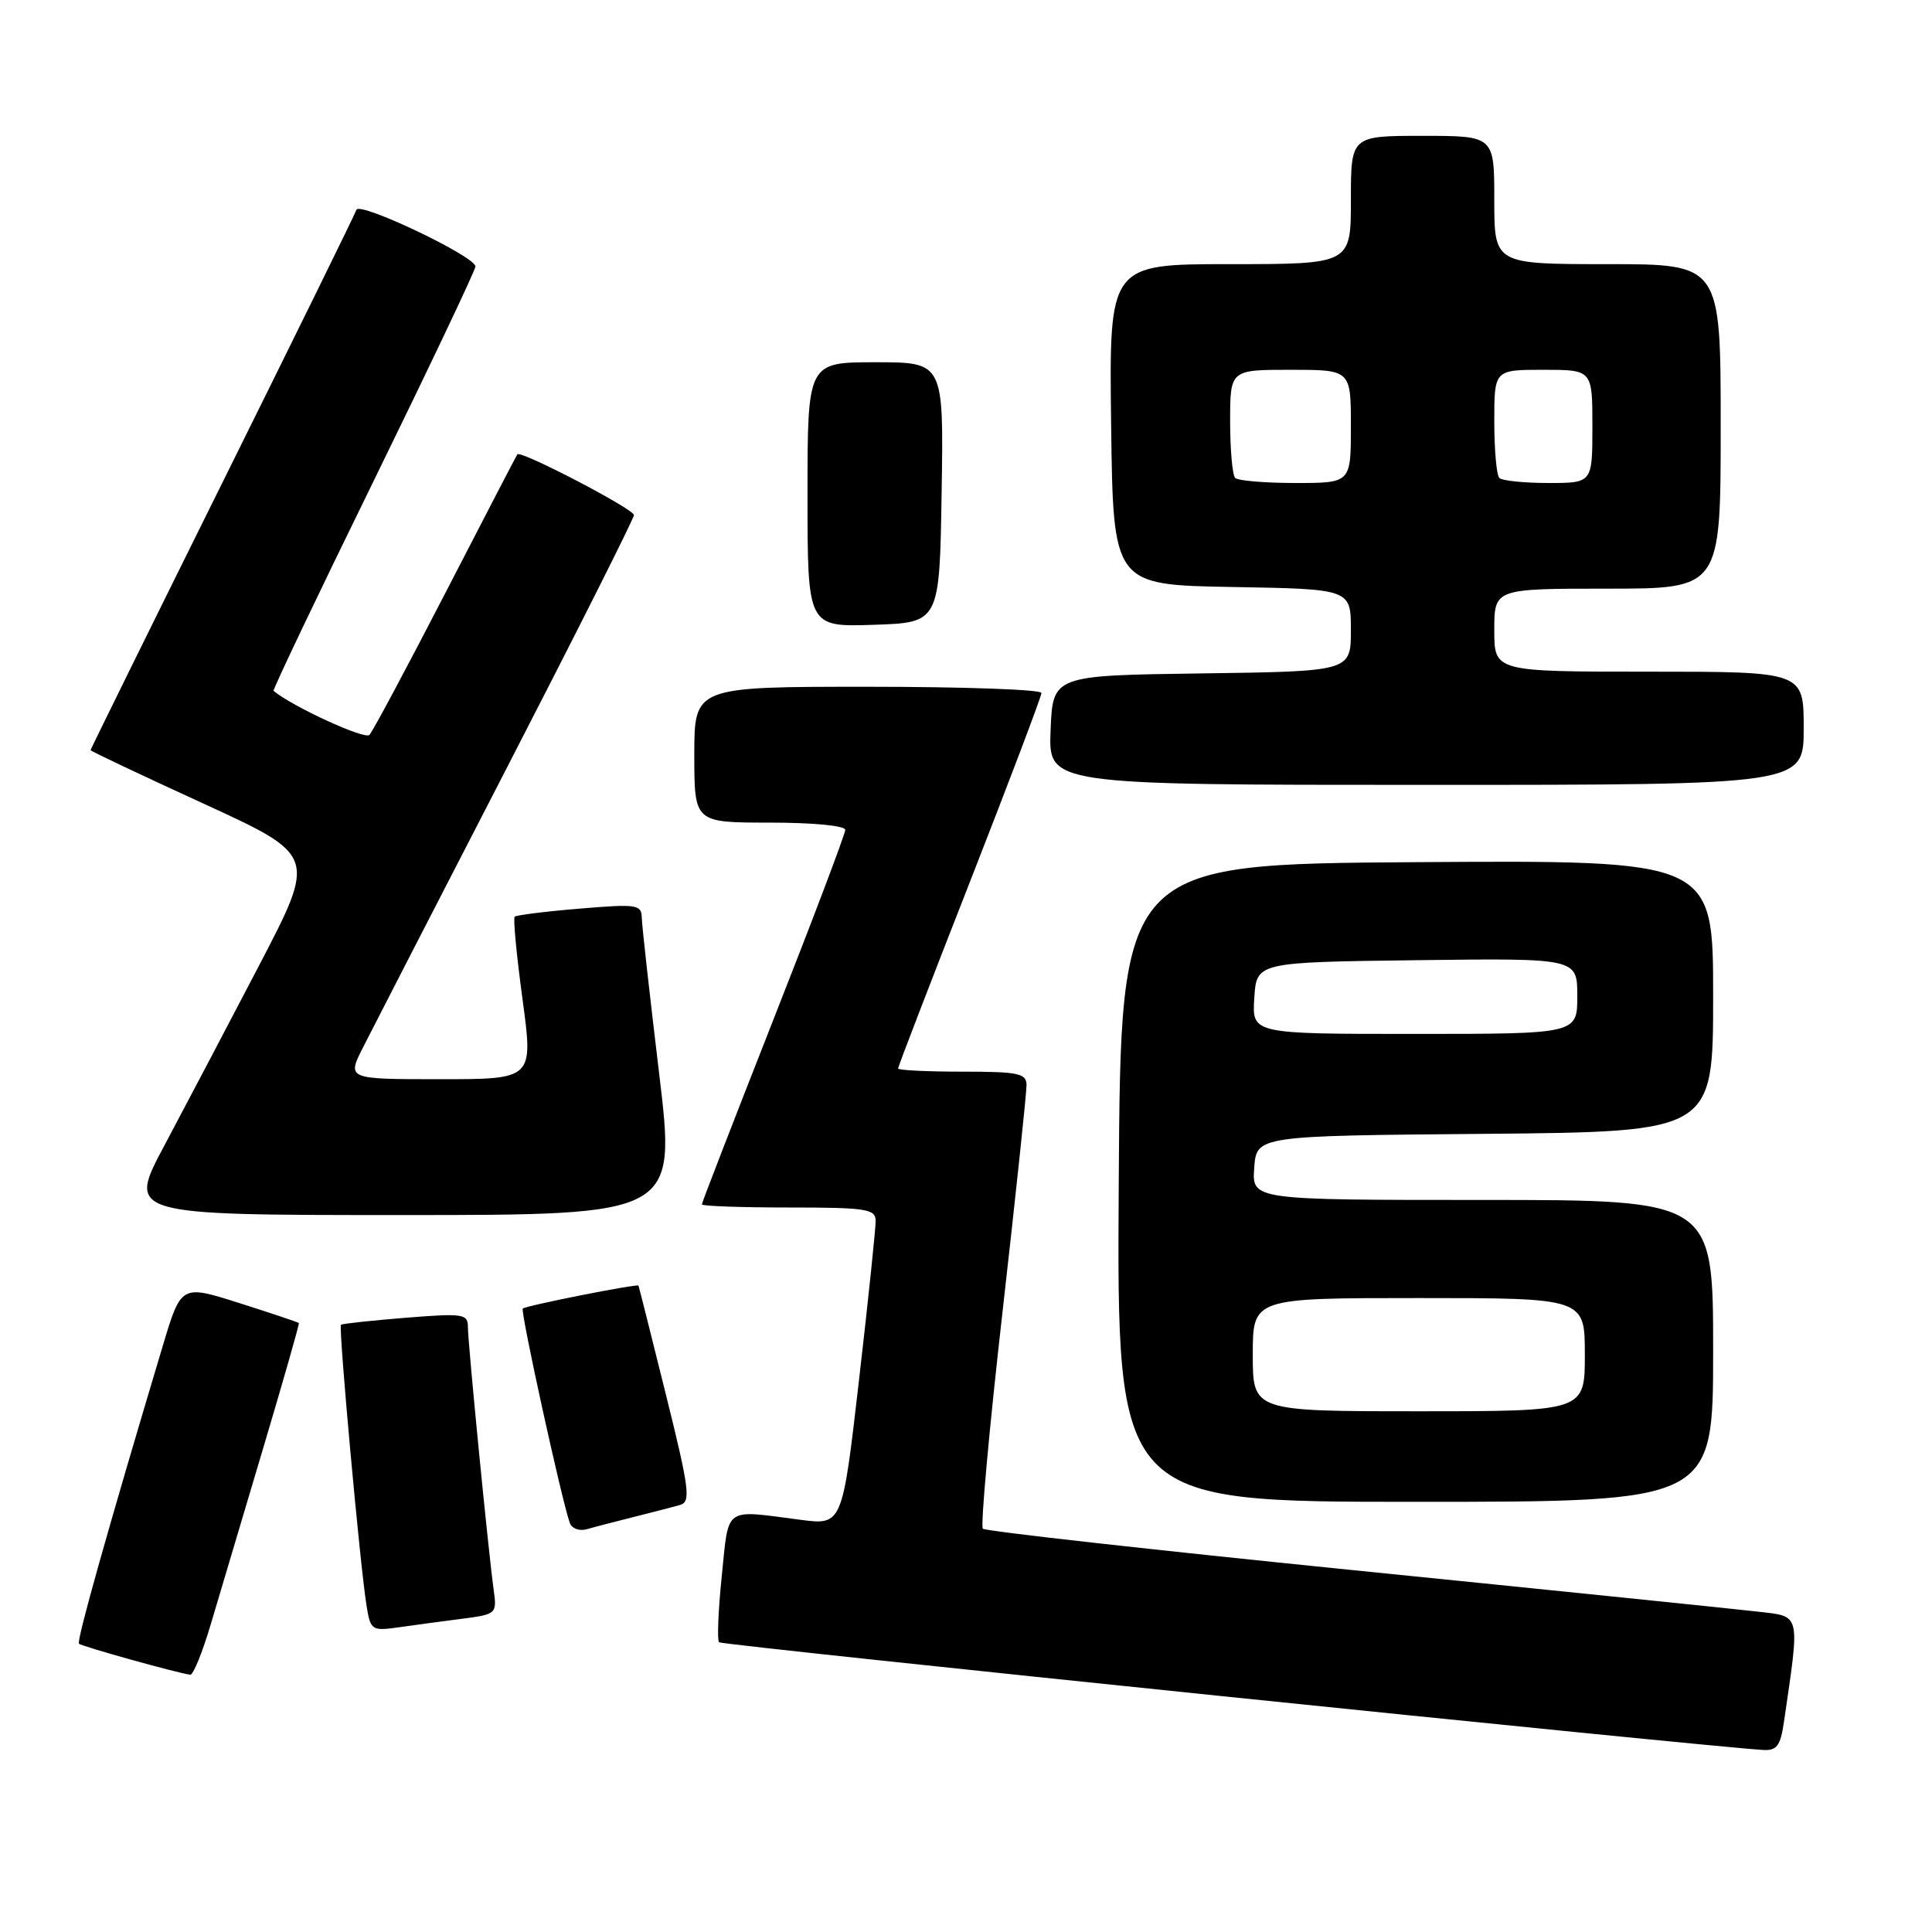 <?xml version="1.0" encoding="UTF-8" standalone="no"?>
<!DOCTYPE svg PUBLIC "-//W3C//DTD SVG 1.1//EN" "http://www.w3.org/Graphics/SVG/1.1/DTD/svg11.dtd" >
<svg xmlns="http://www.w3.org/2000/svg" xmlns:xlink="http://www.w3.org/1999/xlink" version="1.1" viewBox="0 0 256 256">
 <g >
 <path fill="currentColor"
d=" M 236.37 228.25 C 238.52 213.49 238.70 214.23 232.83 213.54 C 229.90 213.20 205.75 210.72 179.16 208.04 C 152.57 205.35 130.55 202.89 130.23 202.56 C 129.91 202.24 131.08 189.27 132.85 173.74 C 134.61 158.21 136.04 144.71 136.02 143.75 C 136.00 142.22 134.92 142.00 127.50 142.00 C 122.83 142.00 119.00 141.81 119.00 141.58 C 119.00 141.34 123.27 130.24 128.50 116.90 C 133.72 103.56 138.00 92.27 138.00 91.82 C 138.00 91.37 127.65 91.00 115.00 91.00 C 92.00 91.00 92.00 91.00 92.00 100.00 C 92.00 109.00 92.00 109.00 102.00 109.00 C 107.75 109.00 112.00 109.41 112.00 109.96 C 112.00 110.49 107.73 121.78 102.50 135.05 C 97.28 148.32 93.00 159.36 93.00 159.59 C 93.00 159.81 98.17 160.00 104.50 160.00 C 114.77 160.00 116.00 160.19 116.03 161.75 C 116.04 162.71 115.06 172.18 113.83 182.80 C 111.61 202.10 111.61 202.10 106.06 201.38 C 95.81 200.05 96.60 199.48 95.64 208.81 C 95.17 213.38 95.01 217.34 95.28 217.61 C 95.67 218.01 226.18 231.46 233.66 231.88 C 235.43 231.98 235.92 231.31 236.37 228.25 Z  M 27.92 215.25 C 29.03 211.54 32.14 201.07 34.84 192.00 C 37.54 182.93 39.69 175.41 39.60 175.31 C 39.52 175.21 35.98 174.02 31.73 172.67 C 24.00 170.21 24.00 170.21 21.56 178.36 C 14.36 202.39 10.12 217.45 10.46 217.80 C 10.81 218.15 23.54 221.70 25.21 221.91 C 25.60 221.96 26.82 218.96 27.92 215.25 Z  M 61.18 214.50 C 65.77 213.91 65.85 213.84 65.42 210.70 C 64.71 205.61 62.00 177.93 62.00 175.85 C 62.00 174.09 61.41 174.00 53.75 174.61 C 49.21 174.98 45.36 175.39 45.18 175.54 C 44.83 175.83 47.72 207.61 48.58 212.83 C 49.10 216.02 49.27 216.13 52.81 215.63 C 54.84 215.34 58.61 214.83 61.18 214.50 Z  M 84.00 201.00 C 86.47 200.38 89.23 199.67 90.12 199.41 C 91.56 199.00 91.35 197.33 88.22 184.72 C 86.28 176.90 84.65 170.43 84.60 170.35 C 84.42 170.08 69.65 173.01 69.27 173.39 C 68.93 173.74 74.45 198.90 75.51 201.82 C 75.77 202.54 76.78 202.91 77.75 202.63 C 78.71 202.35 81.53 201.62 84.00 201.00 Z  M 227.00 179.00 C 227.00 159.00 227.00 159.00 196.44 159.00 C 165.89 159.00 165.89 159.00 166.19 154.75 C 166.50 150.50 166.50 150.50 196.75 150.24 C 227.00 149.97 227.00 149.97 227.00 131.97 C 227.00 113.98 227.00 113.98 187.75 114.24 C 148.50 114.50 148.50 114.50 148.24 156.75 C 147.98 199.00 147.98 199.00 187.49 199.00 C 227.00 199.00 227.00 199.00 227.00 179.00 Z  M 87.34 142.25 C 86.10 131.94 85.06 122.65 85.04 121.61 C 85.00 119.85 84.41 119.76 76.79 120.40 C 72.28 120.77 68.41 121.26 68.20 121.47 C 67.98 121.68 68.45 126.61 69.24 132.43 C 70.67 143.00 70.67 143.00 58.32 143.00 C 45.96 143.00 45.96 143.00 48.12 138.75 C 49.30 136.41 57.86 119.78 67.14 101.78 C 76.41 83.79 84.00 68.70 84.00 68.25 C 84.00 67.45 68.97 59.62 68.55 60.20 C 68.43 60.37 64.15 68.60 59.05 78.50 C 53.94 88.40 49.40 96.90 48.95 97.38 C 48.34 98.04 38.68 93.59 36.25 91.54 C 36.11 91.42 42.07 78.91 49.50 63.75 C 56.92 48.58 63.00 35.78 63.00 35.31 C 63.00 33.98 47.61 26.66 47.23 27.80 C 47.05 28.35 39.05 44.63 29.45 63.99 C 19.85 83.34 12.00 99.28 12.00 99.40 C 12.00 99.52 18.73 102.71 26.96 106.48 C 41.93 113.35 41.93 113.35 34.33 127.93 C 30.15 135.94 24.51 146.66 21.80 151.75 C 16.86 161.00 16.86 161.00 53.23 161.00 C 89.59 161.00 89.59 161.00 87.34 142.25 Z  M 239.00 96.50 C 239.00 89.00 239.00 89.00 218.50 89.00 C 198.00 89.00 198.00 89.00 198.00 83.50 C 198.00 78.00 198.00 78.00 213.00 78.00 C 228.00 78.00 228.00 78.00 228.00 56.50 C 228.00 35.00 228.00 35.00 213.00 35.00 C 198.00 35.00 198.00 35.00 198.00 26.50 C 198.00 18.00 198.00 18.00 188.50 18.00 C 179.00 18.00 179.00 18.00 179.00 26.50 C 179.00 35.00 179.00 35.00 162.98 35.00 C 146.96 35.00 146.96 35.00 147.23 56.25 C 147.50 77.50 147.50 77.50 163.25 77.78 C 179.00 78.05 179.00 78.05 179.00 83.50 C 179.00 88.96 179.00 88.96 159.25 89.23 C 139.50 89.50 139.50 89.50 139.21 96.75 C 138.91 104.00 138.91 104.00 188.96 104.00 C 239.00 104.00 239.00 104.00 239.00 96.50 Z  M 124.77 65.25 C 125.05 48.00 125.05 48.00 116.02 48.00 C 107.00 48.00 107.00 48.00 107.00 65.54 C 107.00 83.08 107.00 83.08 115.75 82.79 C 124.50 82.50 124.50 82.50 124.77 65.25 Z  M 166.00 179.50 C 166.00 172.00 166.00 172.00 188.00 172.00 C 210.00 172.00 210.00 172.00 210.00 179.50 C 210.00 187.00 210.00 187.00 188.00 187.00 C 166.00 187.00 166.00 187.00 166.00 179.50 Z  M 166.20 132.25 C 166.50 127.50 166.50 127.50 187.75 127.23 C 209.00 126.96 209.00 126.96 209.00 131.98 C 209.00 137.00 209.00 137.00 187.45 137.00 C 165.89 137.00 165.89 137.00 166.20 132.25 Z  M 163.67 63.33 C 163.30 62.97 163.00 59.59 163.00 55.83 C 163.00 49.00 163.00 49.00 171.00 49.00 C 179.00 49.00 179.00 49.00 179.00 56.50 C 179.00 64.00 179.00 64.00 171.67 64.00 C 167.63 64.00 164.03 63.70 163.67 63.33 Z  M 198.67 63.33 C 198.30 62.97 198.00 59.59 198.00 55.83 C 198.00 49.00 198.00 49.00 204.50 49.00 C 211.00 49.00 211.00 49.00 211.00 56.50 C 211.00 64.00 211.00 64.00 205.17 64.00 C 201.96 64.00 199.03 63.70 198.67 63.33 Z "/>
</g>
</svg>